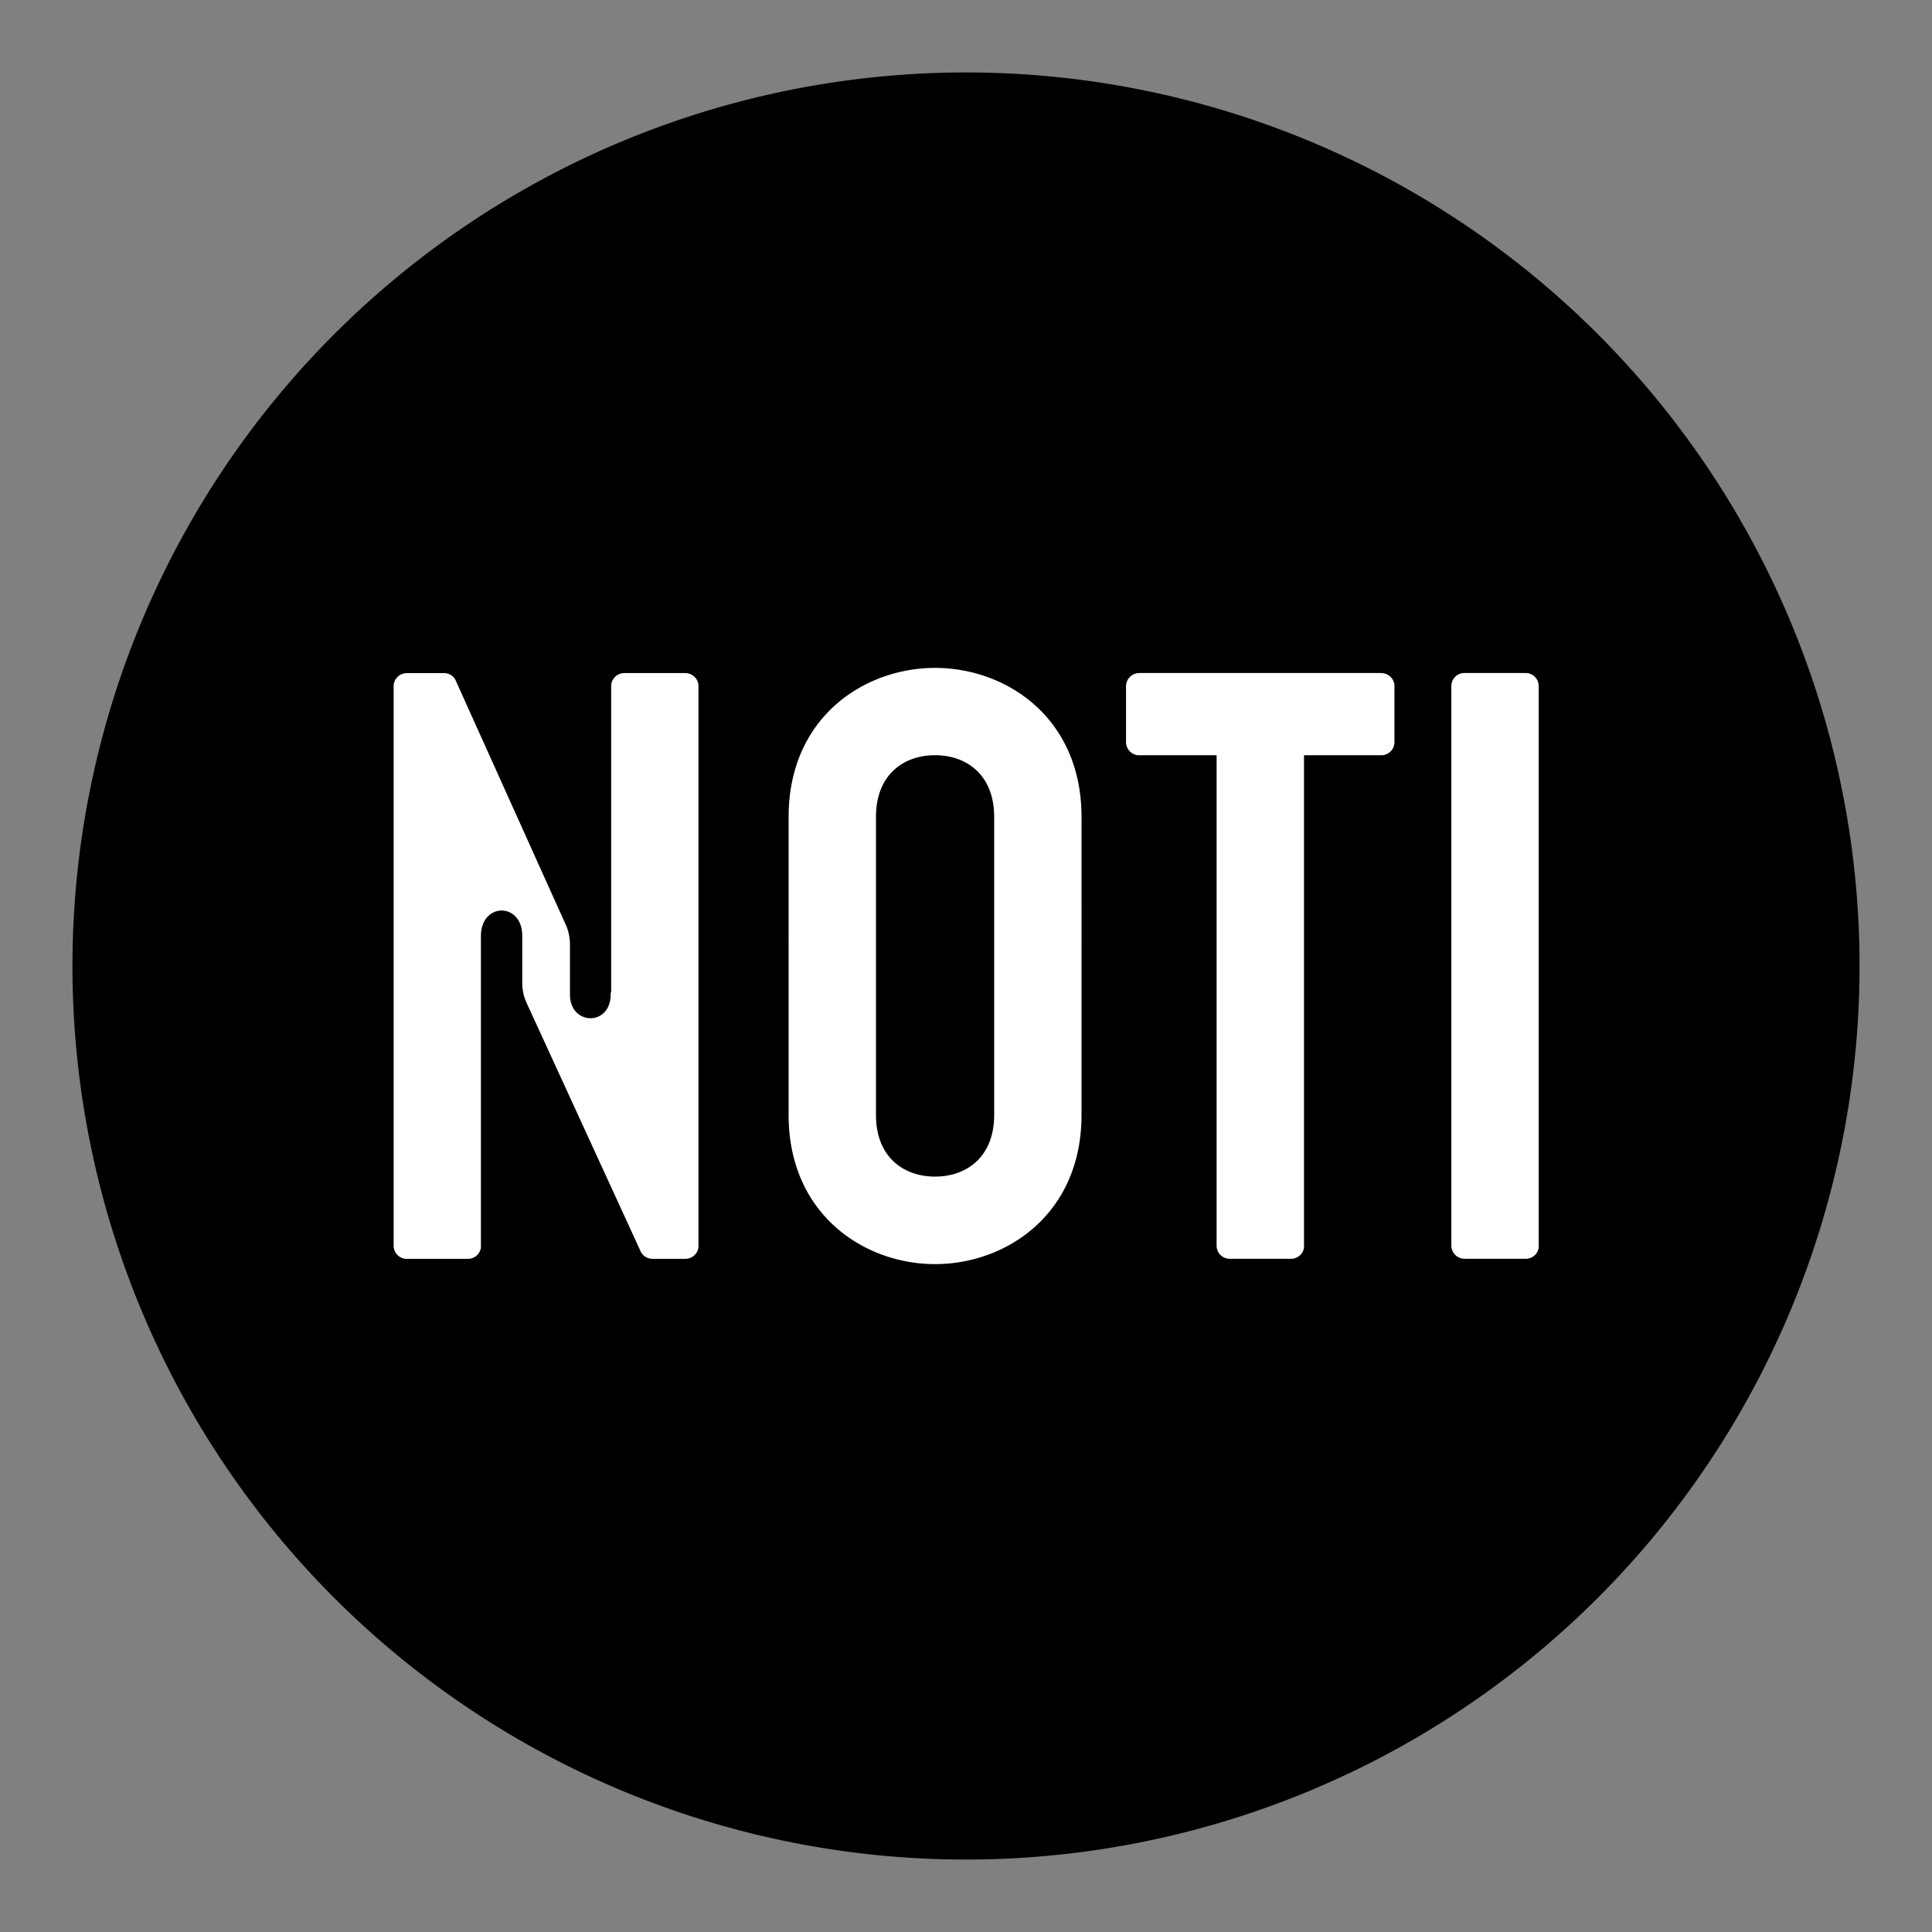 <svg xmlns="http://www.w3.org/2000/svg" width="192" height="192" viewBox="0 0 192 192">
  <rect x="0" y="0" width="192" height="192" fill="#808080" stroke="none"/>
  <g id="noti" transform="translate(-10390 2986)">
    <rect id="Rectangle_458" data-name="Rectangle 458" width="192" height="192" transform="translate(10390 -2986)" fill="none"/>
    <g id="NOTI_LOGO-01" data-name="NOTI LOGO-01" transform="translate(10397.2 -2978.8)">
      <path id="Path_69" data-name="Path 69" d="M144.382,50.86a88.8,88.8,0,1,1-88.812,88.8,88.815,88.815,0,0,1,88.812-88.8" transform="translate(-55.57 -50.86)" fill-rule="evenodd"/>
      <path id="Path_70" data-name="Path 70" d="M162.775,305.967h6.084v0a1.305,1.305,0,0,0,1.293-1.112v-30.98c.018-3.366,4.113-3.36,4.107-.006v4.776a4.929,4.929,0,0,0,.365,1.739l11.442,24.929a1.307,1.307,0,0,0,1.13.651v0h3.275v0a1.309,1.309,0,0,0,1.3-1.139V248.976a1.308,1.308,0,0,0-1.3-1.22v-.006h-6.075v.006a1.311,1.311,0,0,0-1.3,1.2v30.534h-.048v.2c-.012,3.212-4.062,3.092-4.047,0v-5.074a4.989,4.989,0,0,0-.341-1.684l-11.065-24.556a1.306,1.306,0,0,0-1.061-.621h-3.755v.006a1.309,1.309,0,0,0-1.3,1.2v55.735a1.309,1.309,0,0,0,1.3,1.275Zm37.956-14.3c0,9.863,7.488,14.823,14.554,14.823s14.554-4.951,14.554-14.823V262.048c0-9.872-7.488-14.808-14.554-14.808s-14.554,4.942-14.554,14.808Zm8.681-29.624c0-4.17,2.724-6.126,5.873-6.126s5.873,1.965,5.873,6.126v29.624c0,4.161-2.724,6.126-5.873,6.126s-5.873-1.959-5.873-6.126Zm35.163,43.919h6.084v0a1.3,1.3,0,0,0,1.29-1.1V255.918h7.789a1.307,1.307,0,0,0,1.2-1.269v-5.686a1.309,1.309,0,0,0-1.3-1.208v-.006H235.571v.006a1.307,1.307,0,0,0-1.308,1.308v5.554a1.31,1.31,0,0,0,1.2,1.3h7.8v48.786a1.306,1.306,0,0,0,1.3,1.257v0Zm23.323,0h6.084v0a1.307,1.307,0,0,0,1.293-1.106V249a1.308,1.308,0,0,0-1.22-1.254h-6.244a1.3,1.3,0,0,0-1.217,1.235v55.738a1.307,1.307,0,0,0,1.3,1.238Z" transform="translate(-129.559 -188.064)" fill="#fff" fill-rule="evenodd"/>
    </g>
  </g>
</svg>
